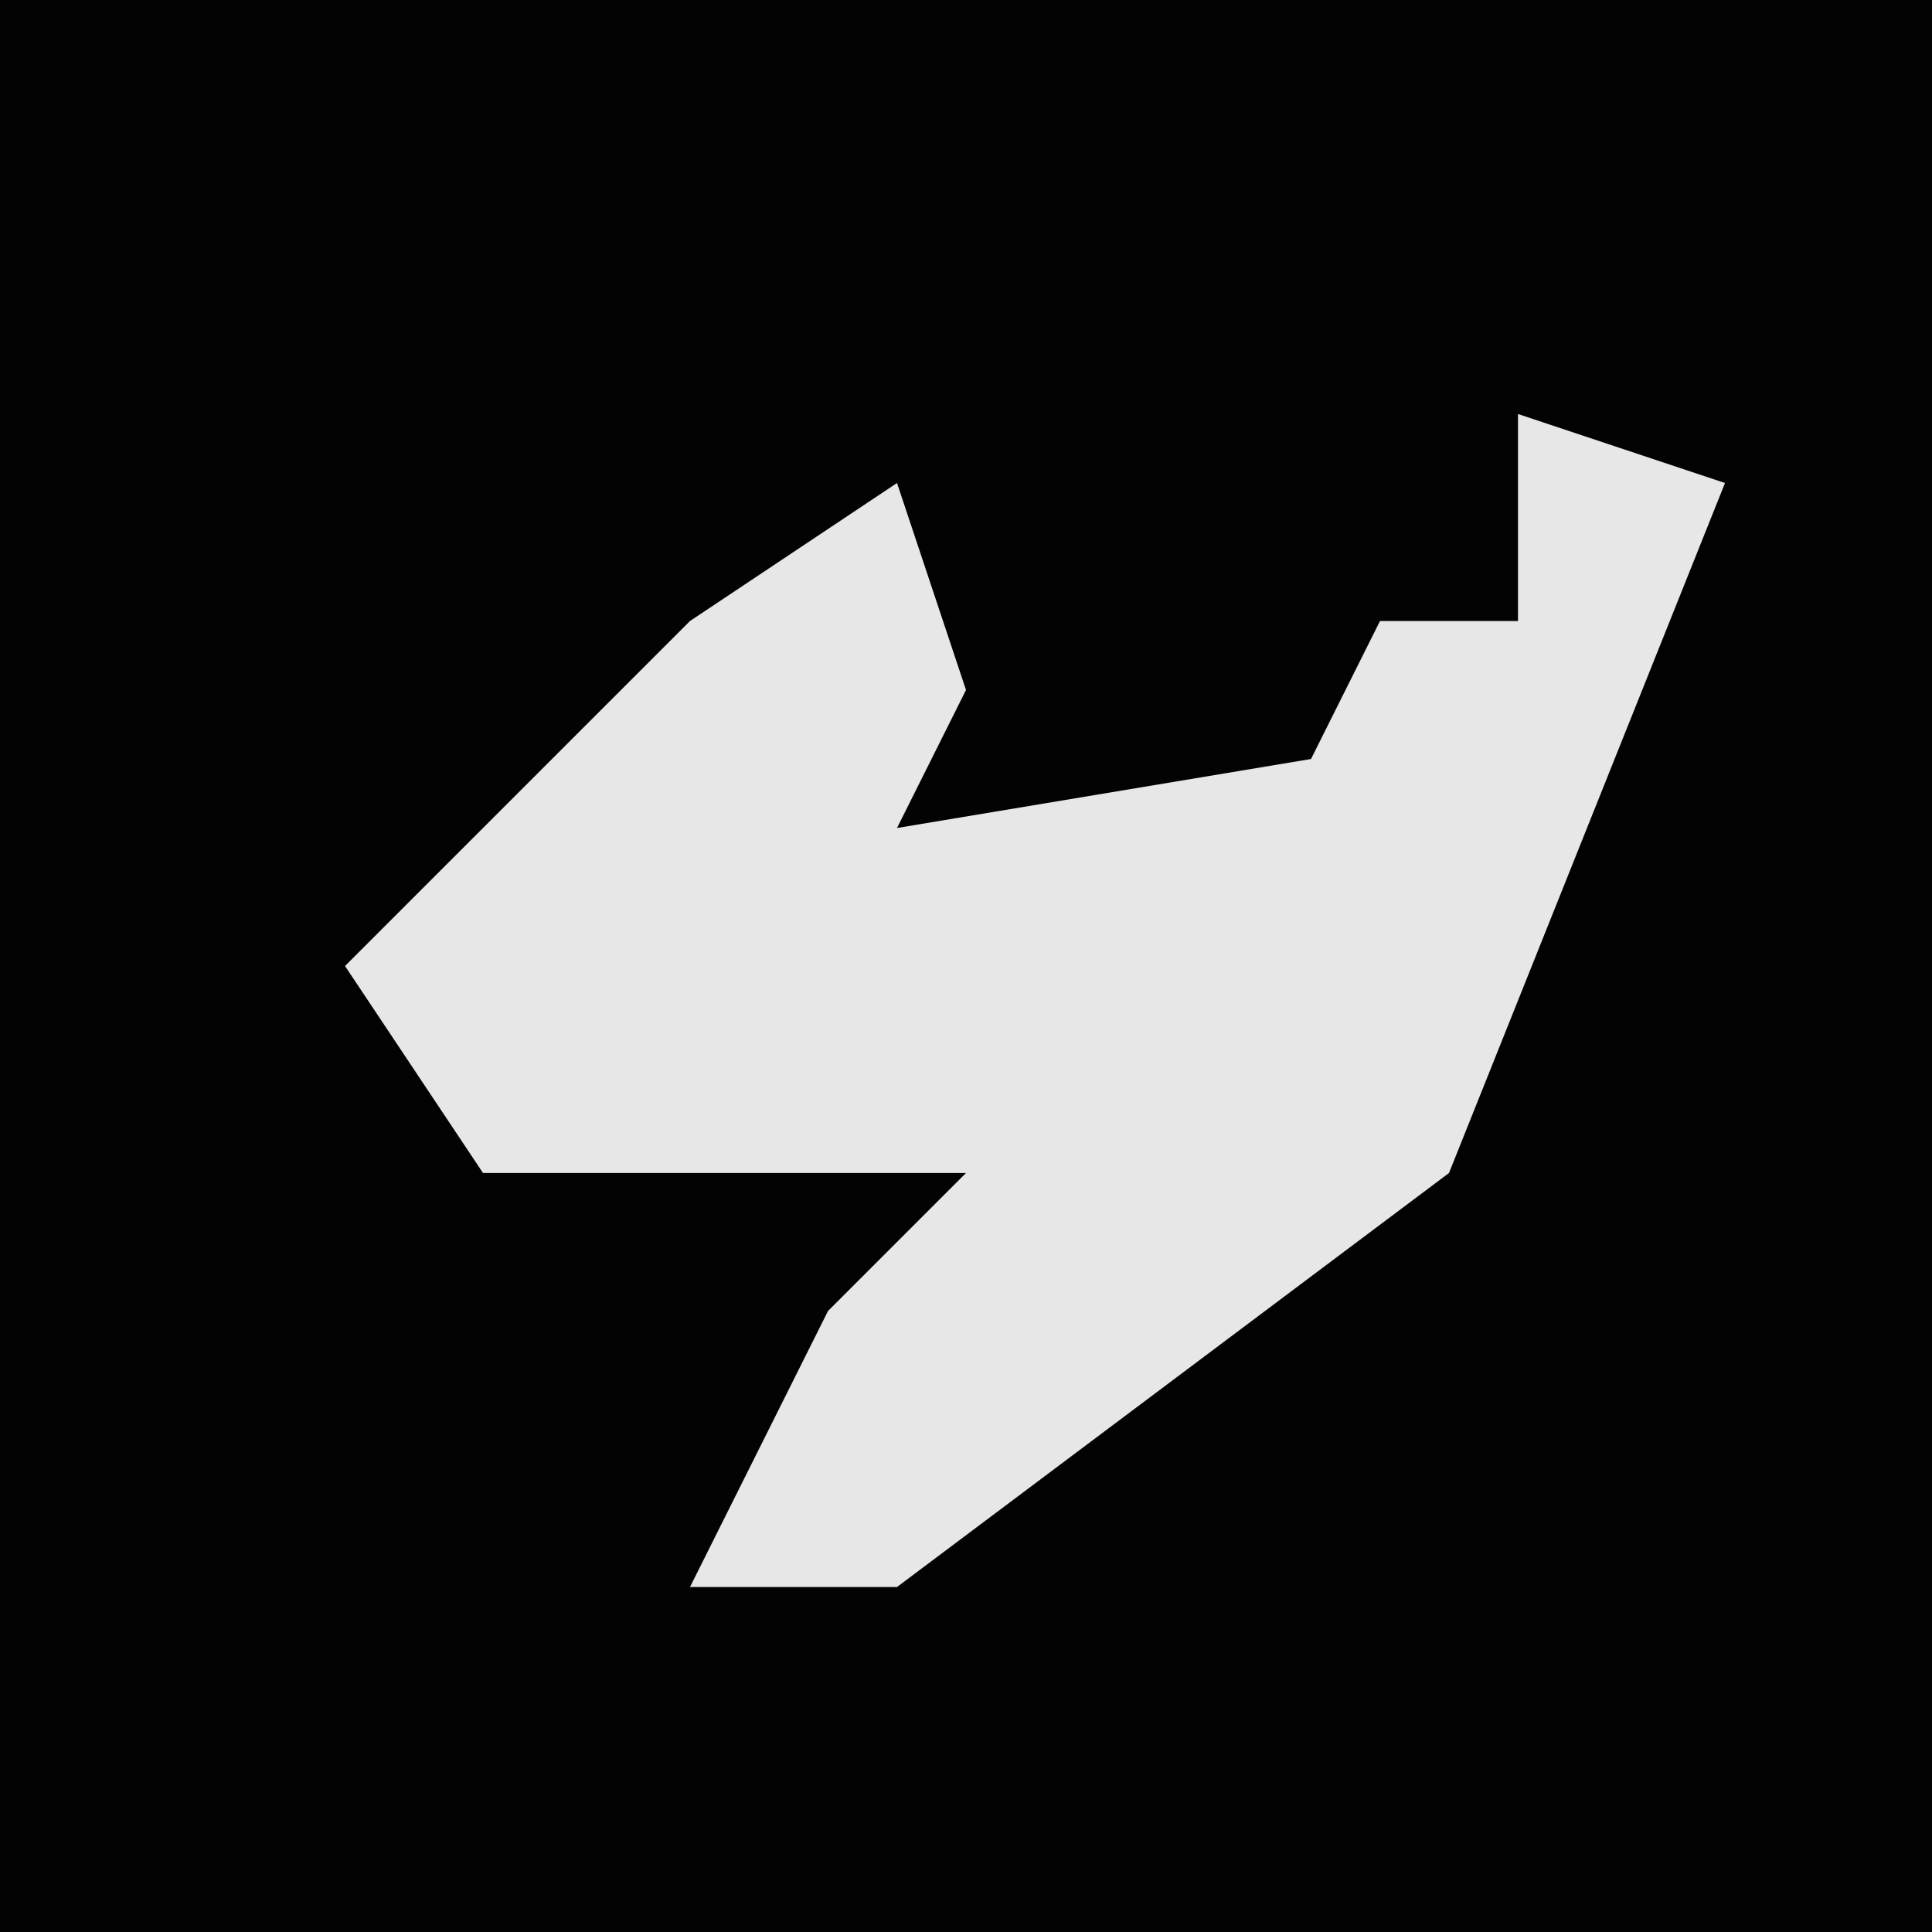 <?xml version="1.0" encoding="UTF-8"?>
<svg version="1.1" xmlns="http://www.w3.org/2000/svg" width="28" height="28">
<path d="M0,0 L28,0 L28,28 L0,28 Z " fill="#030303" transform="translate(0,0)"/>
<path d="M0,0 L3,1 L-1,11 L-9,17 L-12,17 L-10,13 L-8,11 L-15,11 L-17,8 L-12,3 L-9,1 L-8,4 L-9,6 L-3,5 L-2,3 L0,3 Z " fill="#E7E7E7" transform="translate(22,6)"/>
</svg>

